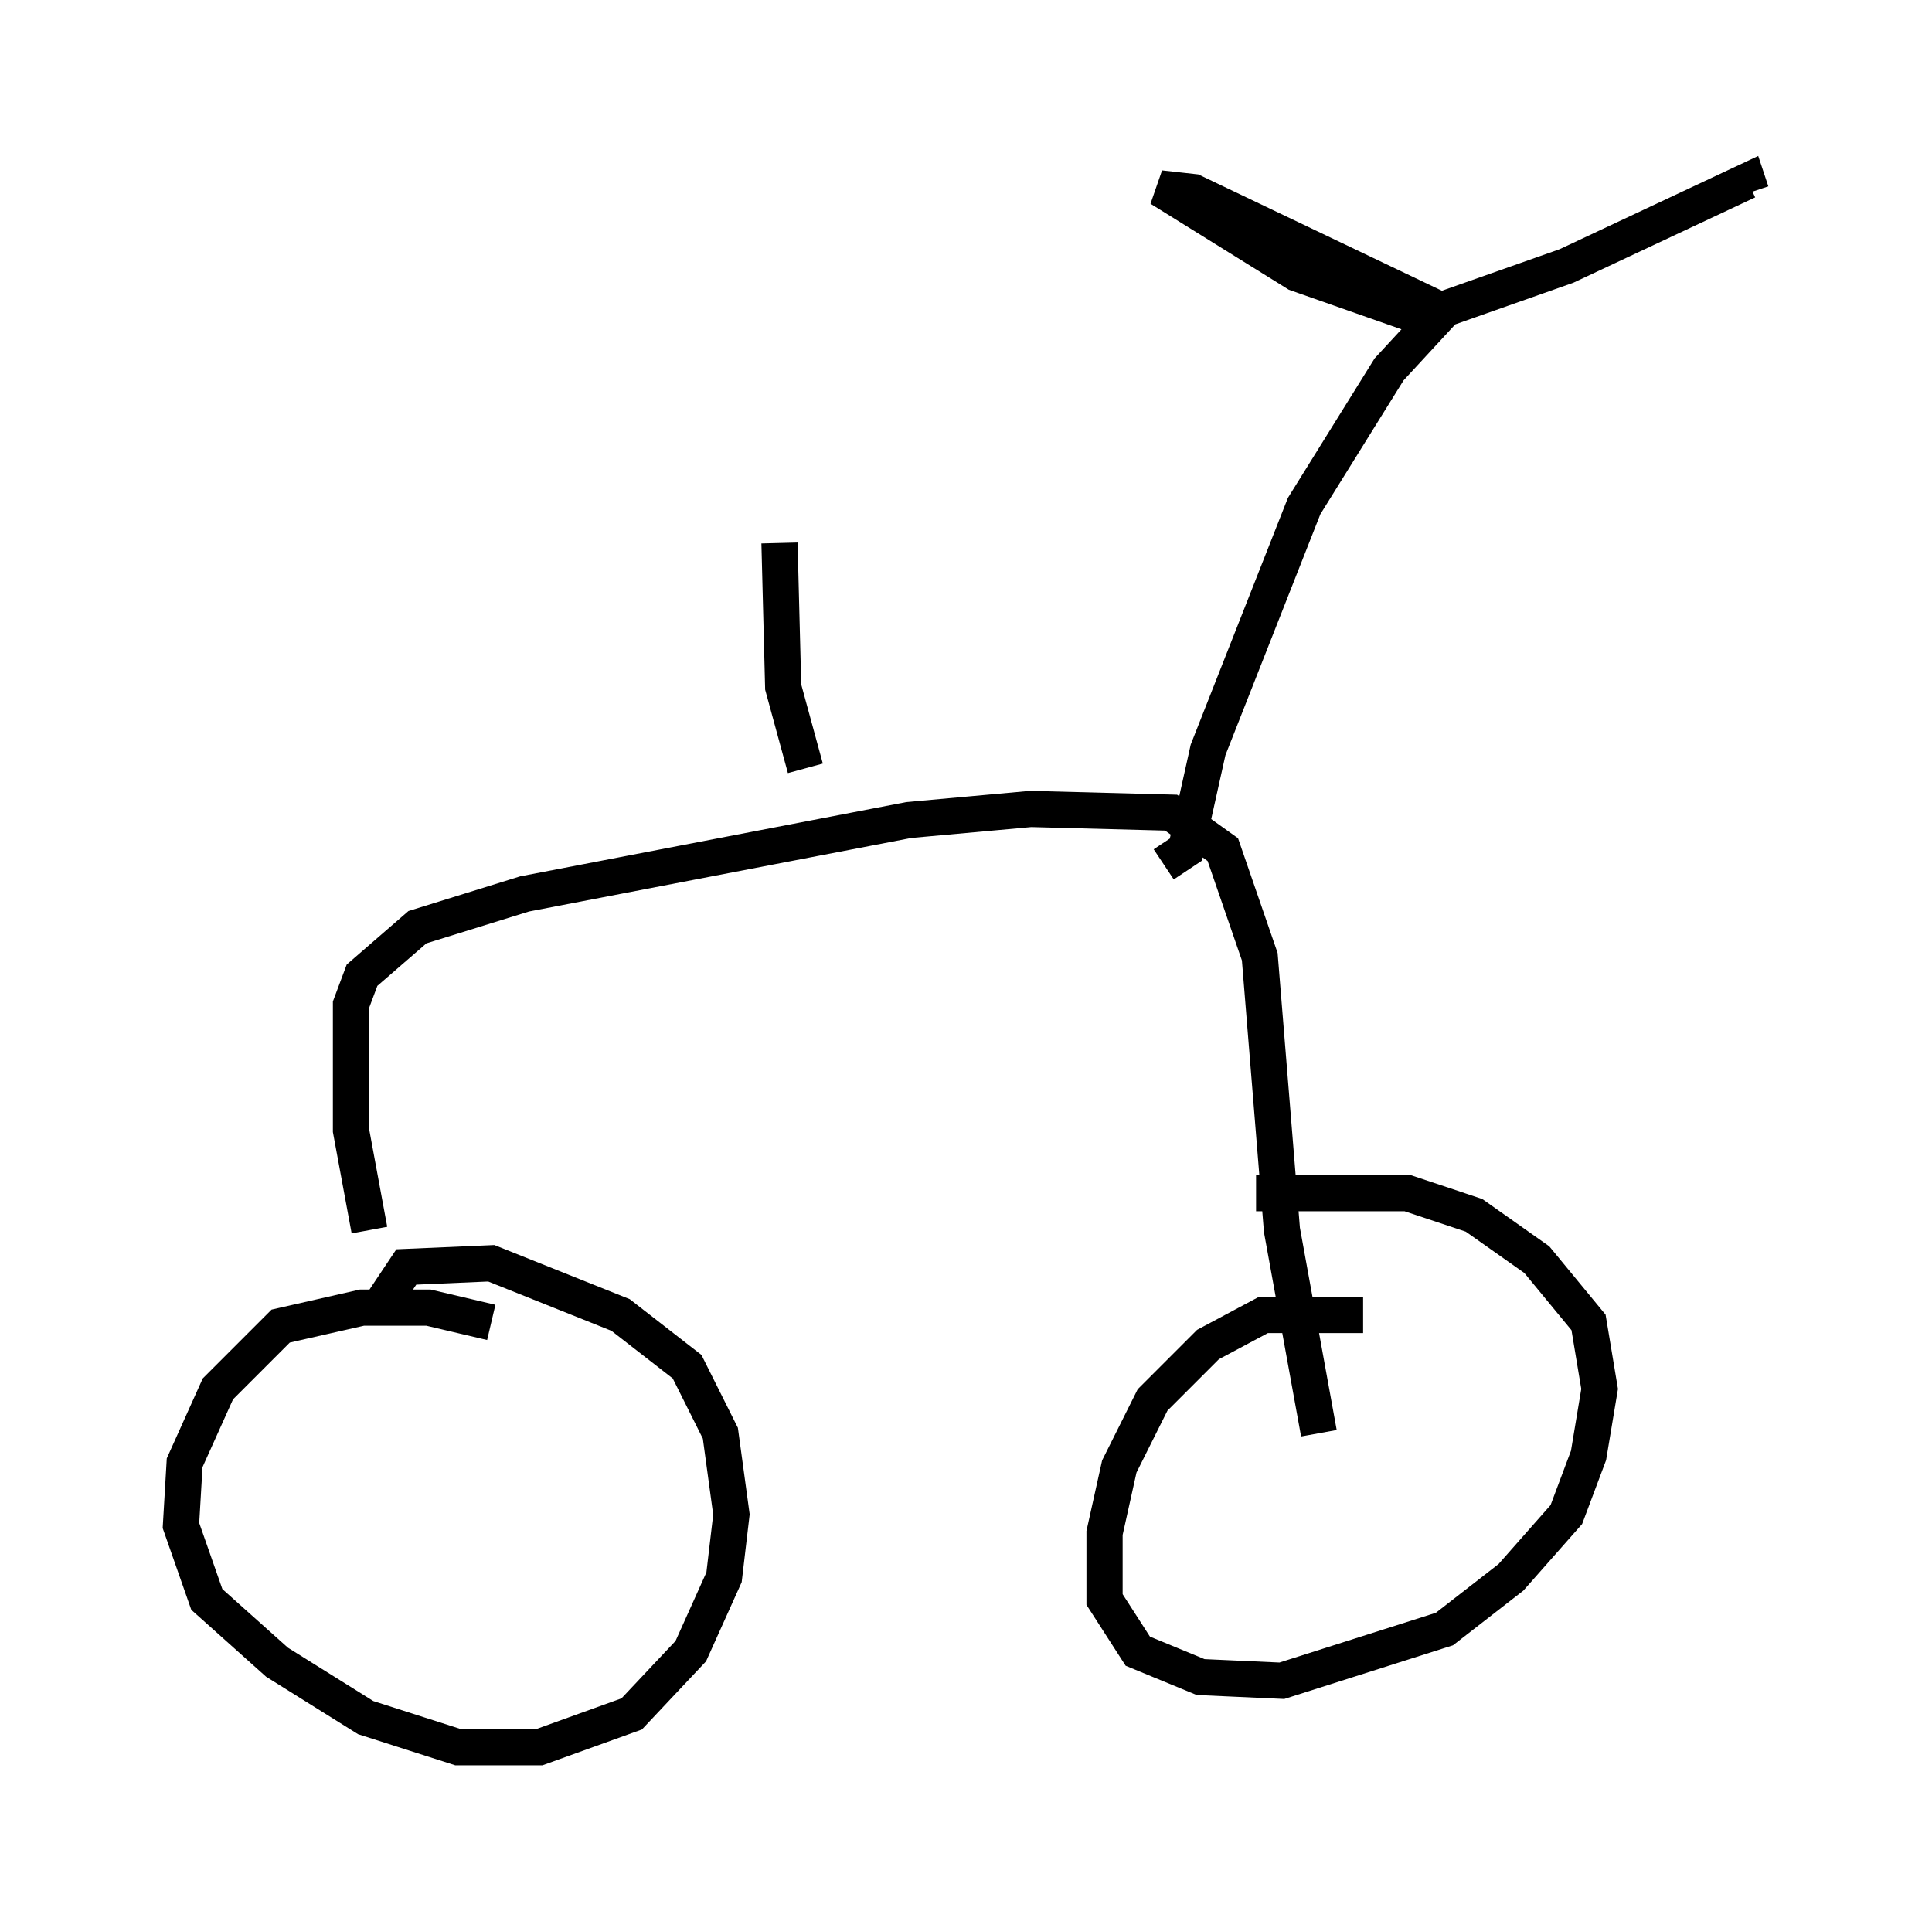 <?xml version="1.0" encoding="utf-8" ?>
<svg baseProfile="full" height="53.284" version="1.1" width="53.386" xmlns="http://www.w3.org/2000/svg" xmlns:ev="http://www.w3.org/2001/xml-events" xmlns:xlink="http://www.w3.org/1999/xlink"><defs /><rect fill="white" height="53.284" width="53.386" x="0" y="0" /><path d="M15.208, 37.667 m-1.633, -1.123 l-1.735, -0.408 -1.838, 0.0 l-2.246, 0.51 -1.735, 1.735 l-0.919, 2.042 -0.102, 1.735 l0.715, 2.042 1.94, 1.735 l2.45, 1.531 2.552, 0.817 l2.246, 0.0 2.552, -0.919 l1.633, -1.735 0.919, -2.042 l0.204, -1.735 -0.306, -2.246 l-0.919, -1.838 -1.838, -1.429 l-3.573, -1.429 -2.348, 0.102 l-0.613, 0.919 m27.052, 0.408 l-2.756, 0.0 -1.531, 0.817 l-1.531, 1.531 -0.919, 1.838 l-0.408, 1.838 0.0, 1.838 l0.919, 1.429 1.735, 0.715 l2.246, 0.102 4.492, -1.429 l1.838, -1.429 1.531, -1.735 l0.613, -1.633 0.306, -1.838 l-0.306, -1.838 -1.429, -1.735 l-1.735, -1.225 -1.838, -0.613 l-4.185, 0.0 m-24.5, 1.021 l-0.51, -2.756 0.0, -3.471 l0.306, -0.817 1.531, -1.327 l2.96, -0.919 10.617, -2.042 l3.369, -0.306 3.879, 0.102 l1.429, 1.021 1.021, 2.96 l0.613, 7.554 1.021, 5.615 m-14.19, -18.375 l-0.613, -2.246 -0.102, -3.981 m10.617, 8.881 l0.613, -0.408 0.613, -2.756 l2.654, -6.738 2.348, -3.777 l1.225, -1.327 -3.777, -1.327 l-3.777, -2.348 0.919, 0.102 l6.84, 3.267 3.471, -1.225 l5.002, -2.348 0.102, 0.306 " fill="none" stroke="black" stroke-width="1" /></svg>